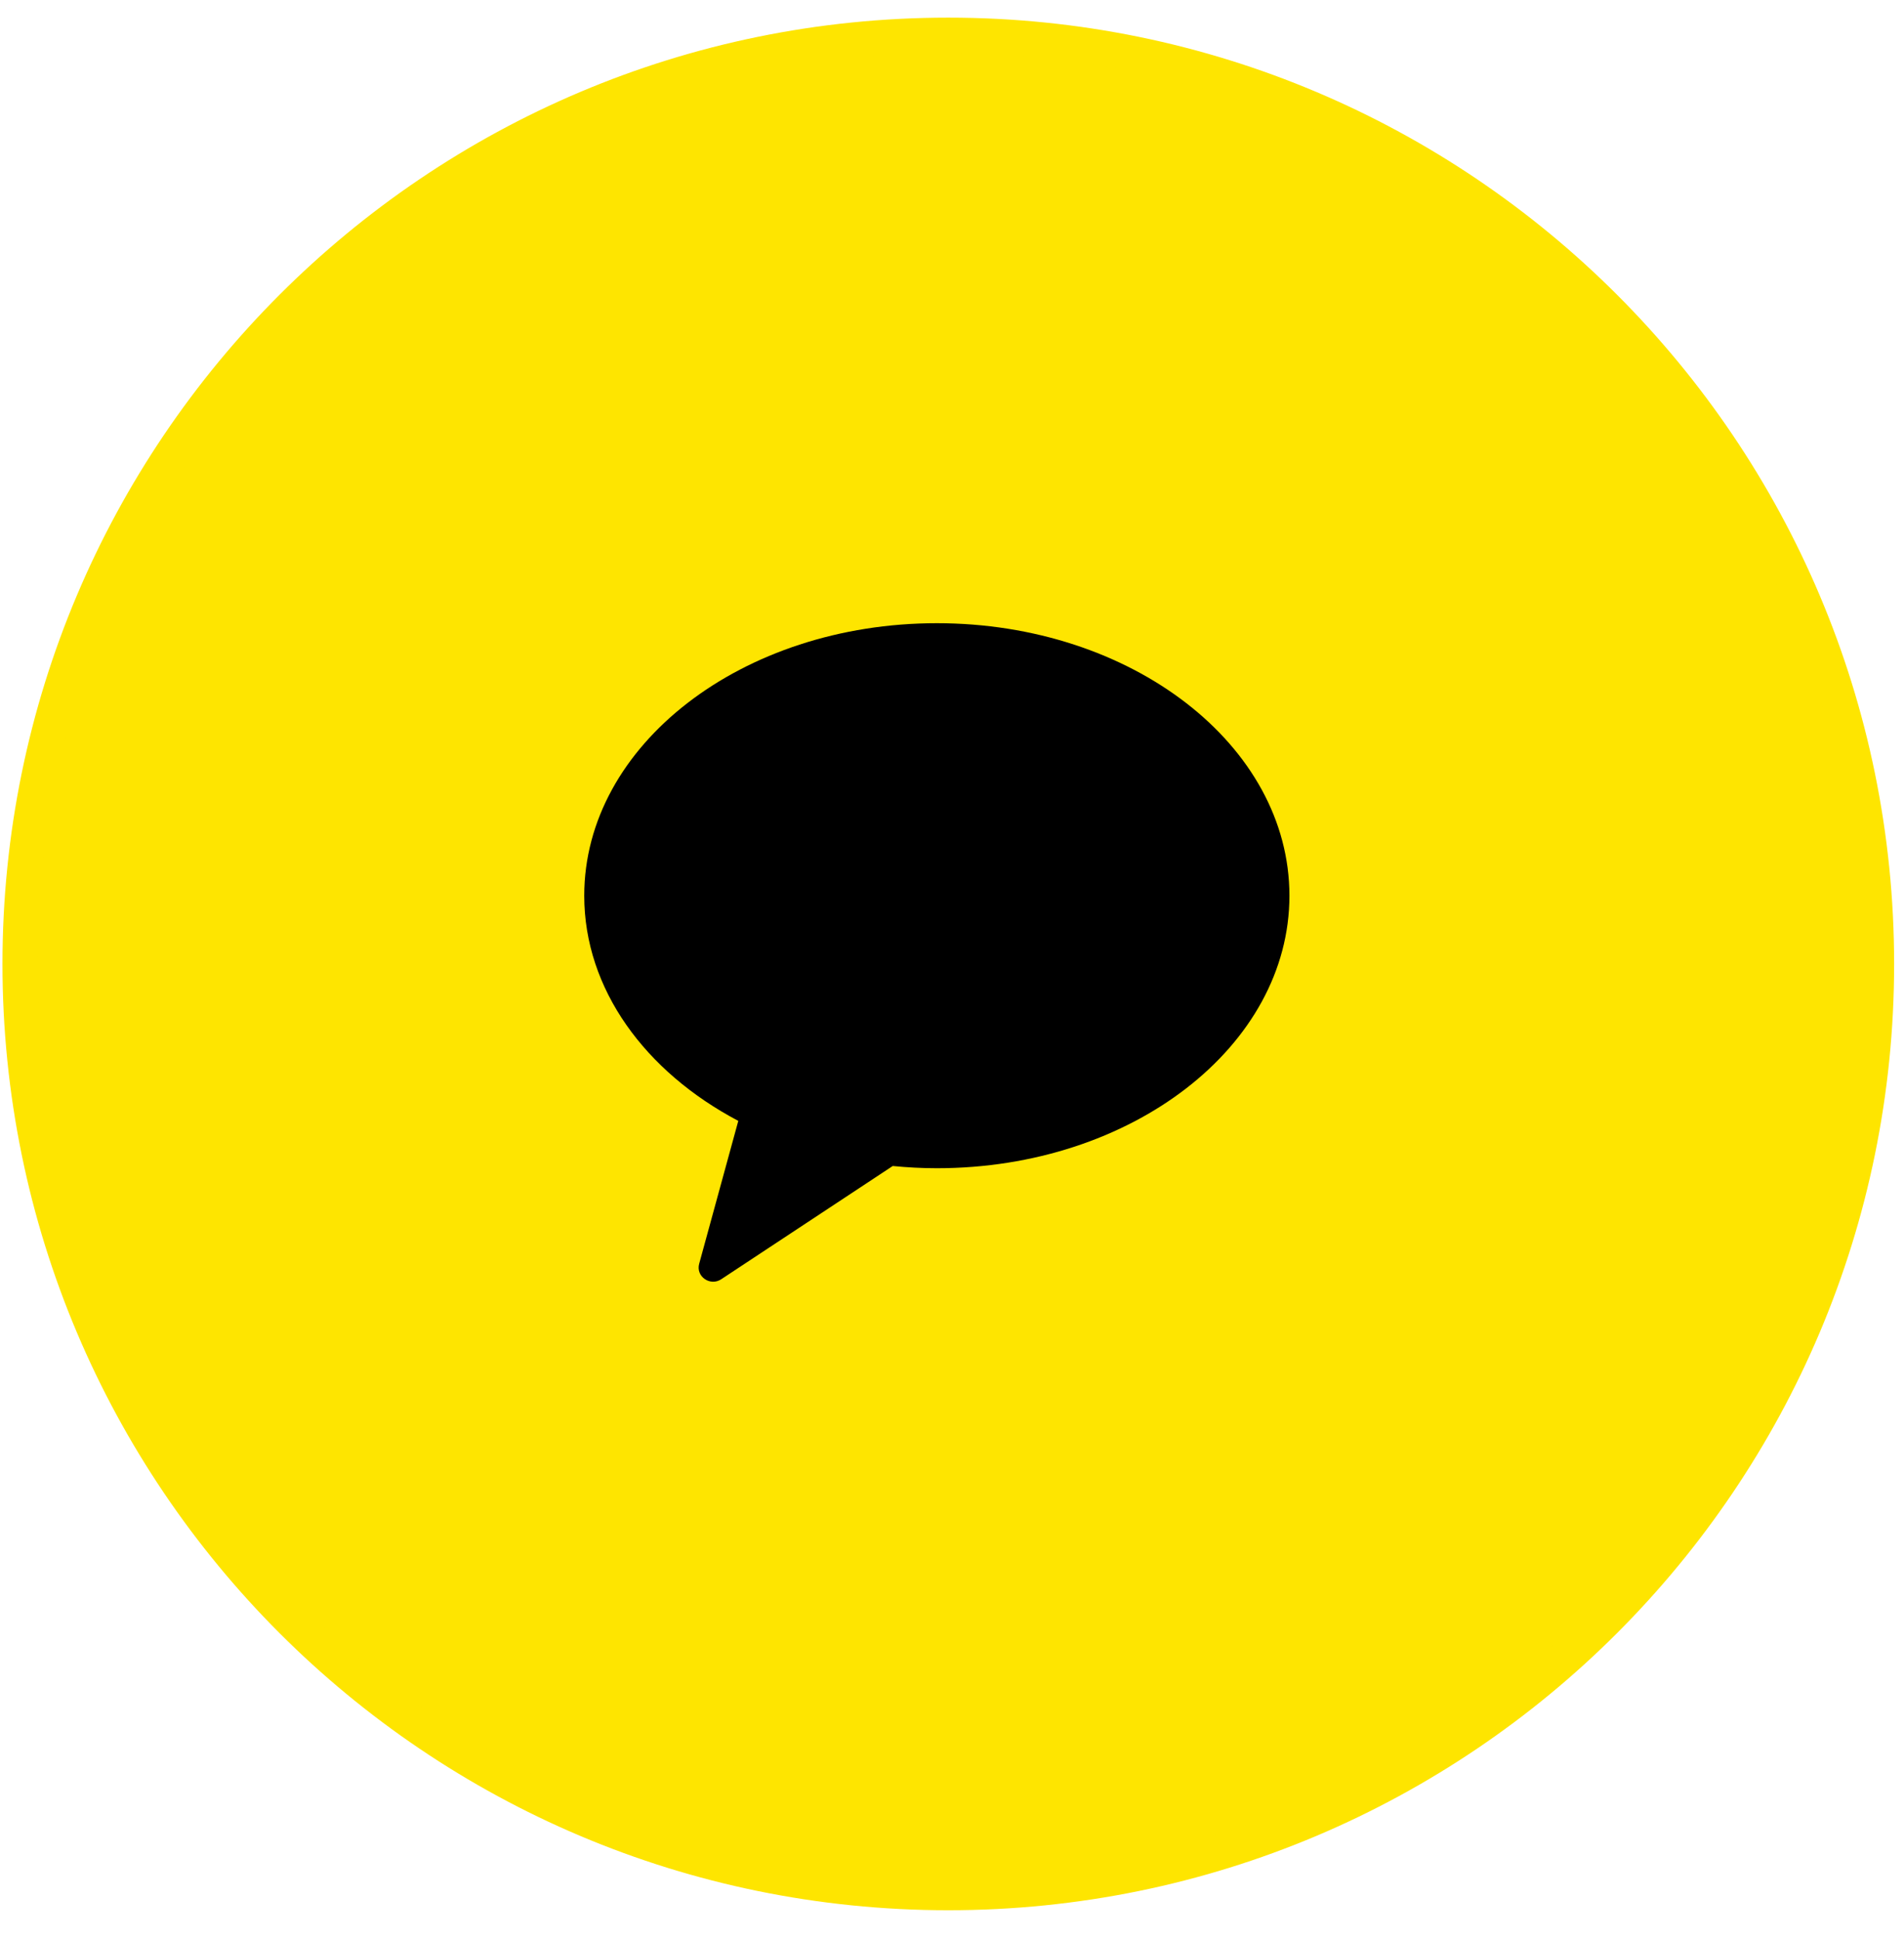 <svg width="54" height="55" viewBox="0 0 54 55" fill="none" xmlns="http://www.w3.org/2000/svg">
<path d="M53.22 27.325C53.22 12.786 41.434 1 26.895 1C12.356 1 0.57 12.786 0.57 27.325C0.57 41.864 12.356 53.65 26.895 53.65C41.434 53.65 53.22 41.864 53.22 27.325Z" fill="#FEE500" stroke="#FEE500"/>
<g clip-path="url(#clip0_77_1351)">
<path fill-rule="evenodd" clip-rule="evenodd" d="M26.57 17.666C21.047 17.666 16.57 21.125 16.57 25.391C16.57 28.044 18.302 30.383 20.939 31.774L19.829 35.827C19.731 36.185 20.141 36.471 20.455 36.263L25.319 33.053C25.729 33.093 26.146 33.116 26.57 33.116C32.093 33.116 36.57 29.657 36.57 25.391C36.57 21.125 32.093 17.666 26.57 17.666" fill="black"/>
</g>
<defs>
<clipPath id="clip0_77_1351">
<rect width="20" height="20" fill="white" transform="translate(16.57 17)"/>
</clipPath>
</defs>
</svg>
